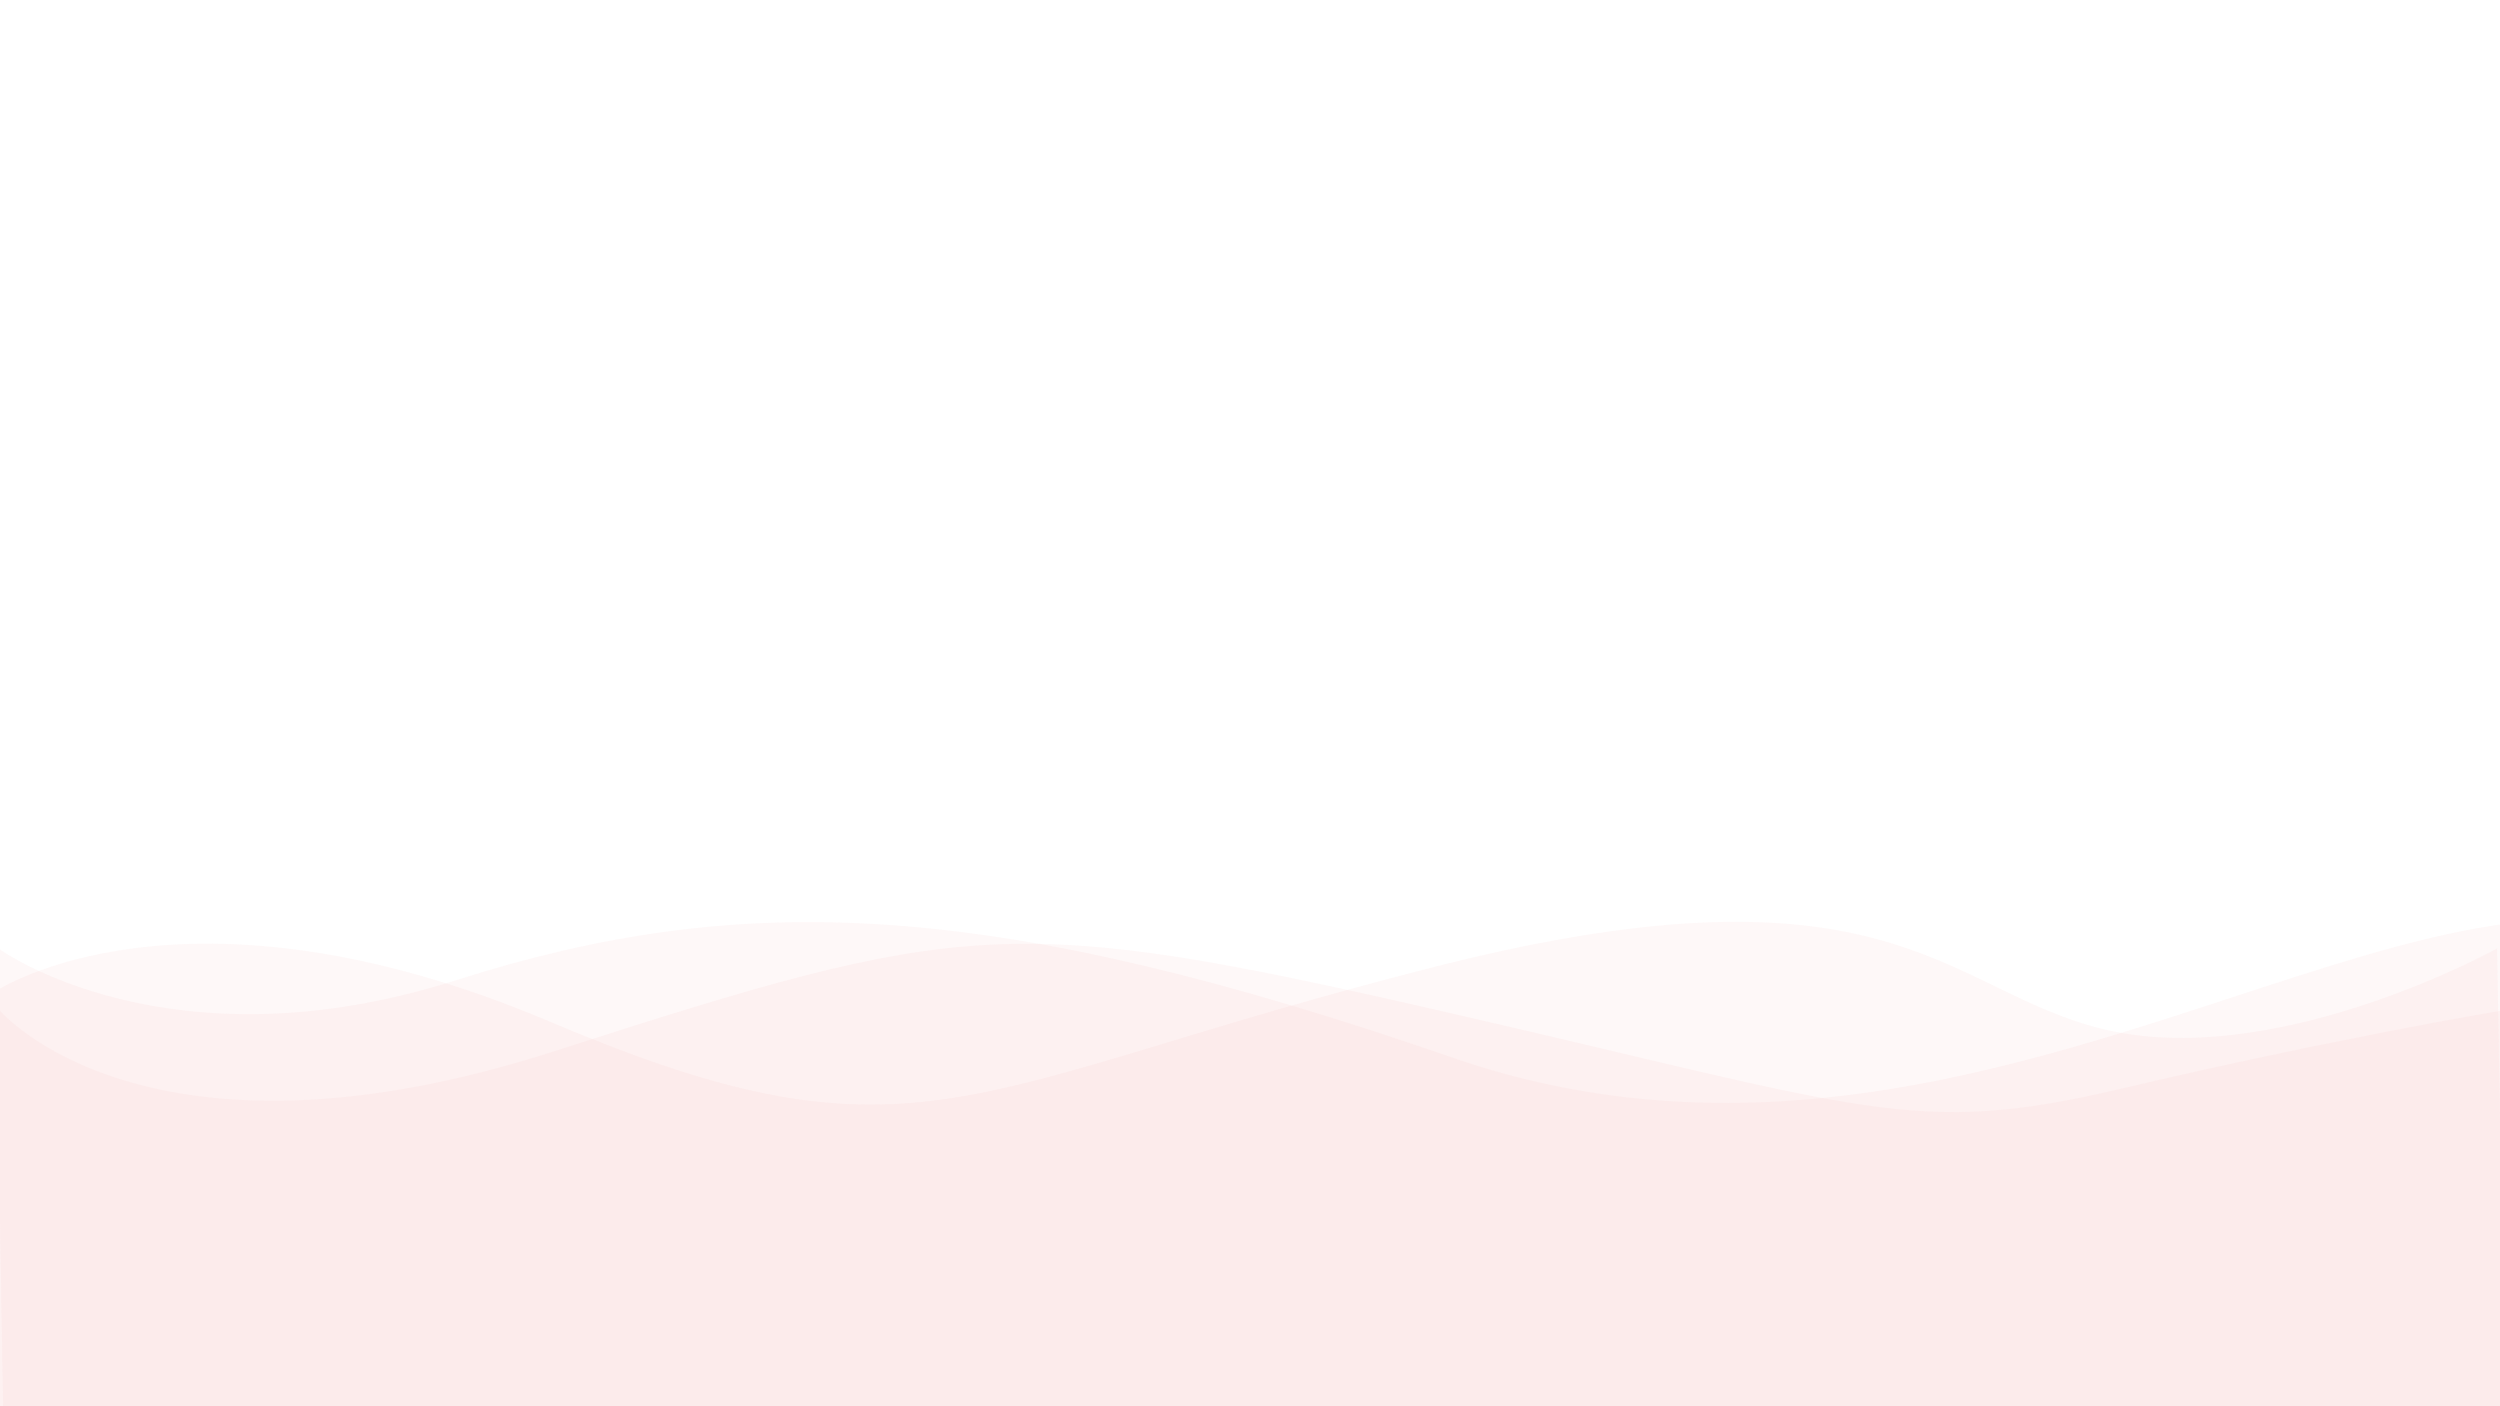 <svg xmlns="http://www.w3.org/2000/svg" xmlns:xlink="http://www.w3.org/1999/xlink" width="1920" height="1080" viewBox="0 0 1920 1080"><rect x="0" y="0" width="1920" height="1080" fill="#333333" stroke="none"/><defs><clipPath id="b"><rect width="1920" height="1080"/></clipPath></defs><g id="a" clip-path="url(#b)"><rect width="1920" height="1080" fill="#fff"/><g transform="translate(0 -133)"><path d="M0,724.185s129.782,93.86,350.412,23.569,412.708-62.5,765.716,59.7,661.757-119.549,873.479-105.76-68.829,22.49-68.829,22.49v358.2H0Z" transform="translate(0 138)" fill="#e96d71" opacity="0.05"/><path d="M0,724.185s111.613,132.17,425.686,31.148S776.1,648.7,1105.745,724.185s363.39,97.666,524.32,59.7,290.712-59.7,290.712-59.7v358.2H0Z" transform="translate(0 185)" fill="#e96d71" opacity="0.05"/><path d="M0,724.185s145.356-93.443,425.686,31.148,316.669,54.509,680.059-31.148,394.538,33.743,524.32,59.7,290.712-59.7,290.712-59.7v358.2H0Z" transform="matrix(1, -0.017, 0.017, 1, -15.325, 169.896)" fill="#e96d71" opacity="0.05"/></g></g></svg>